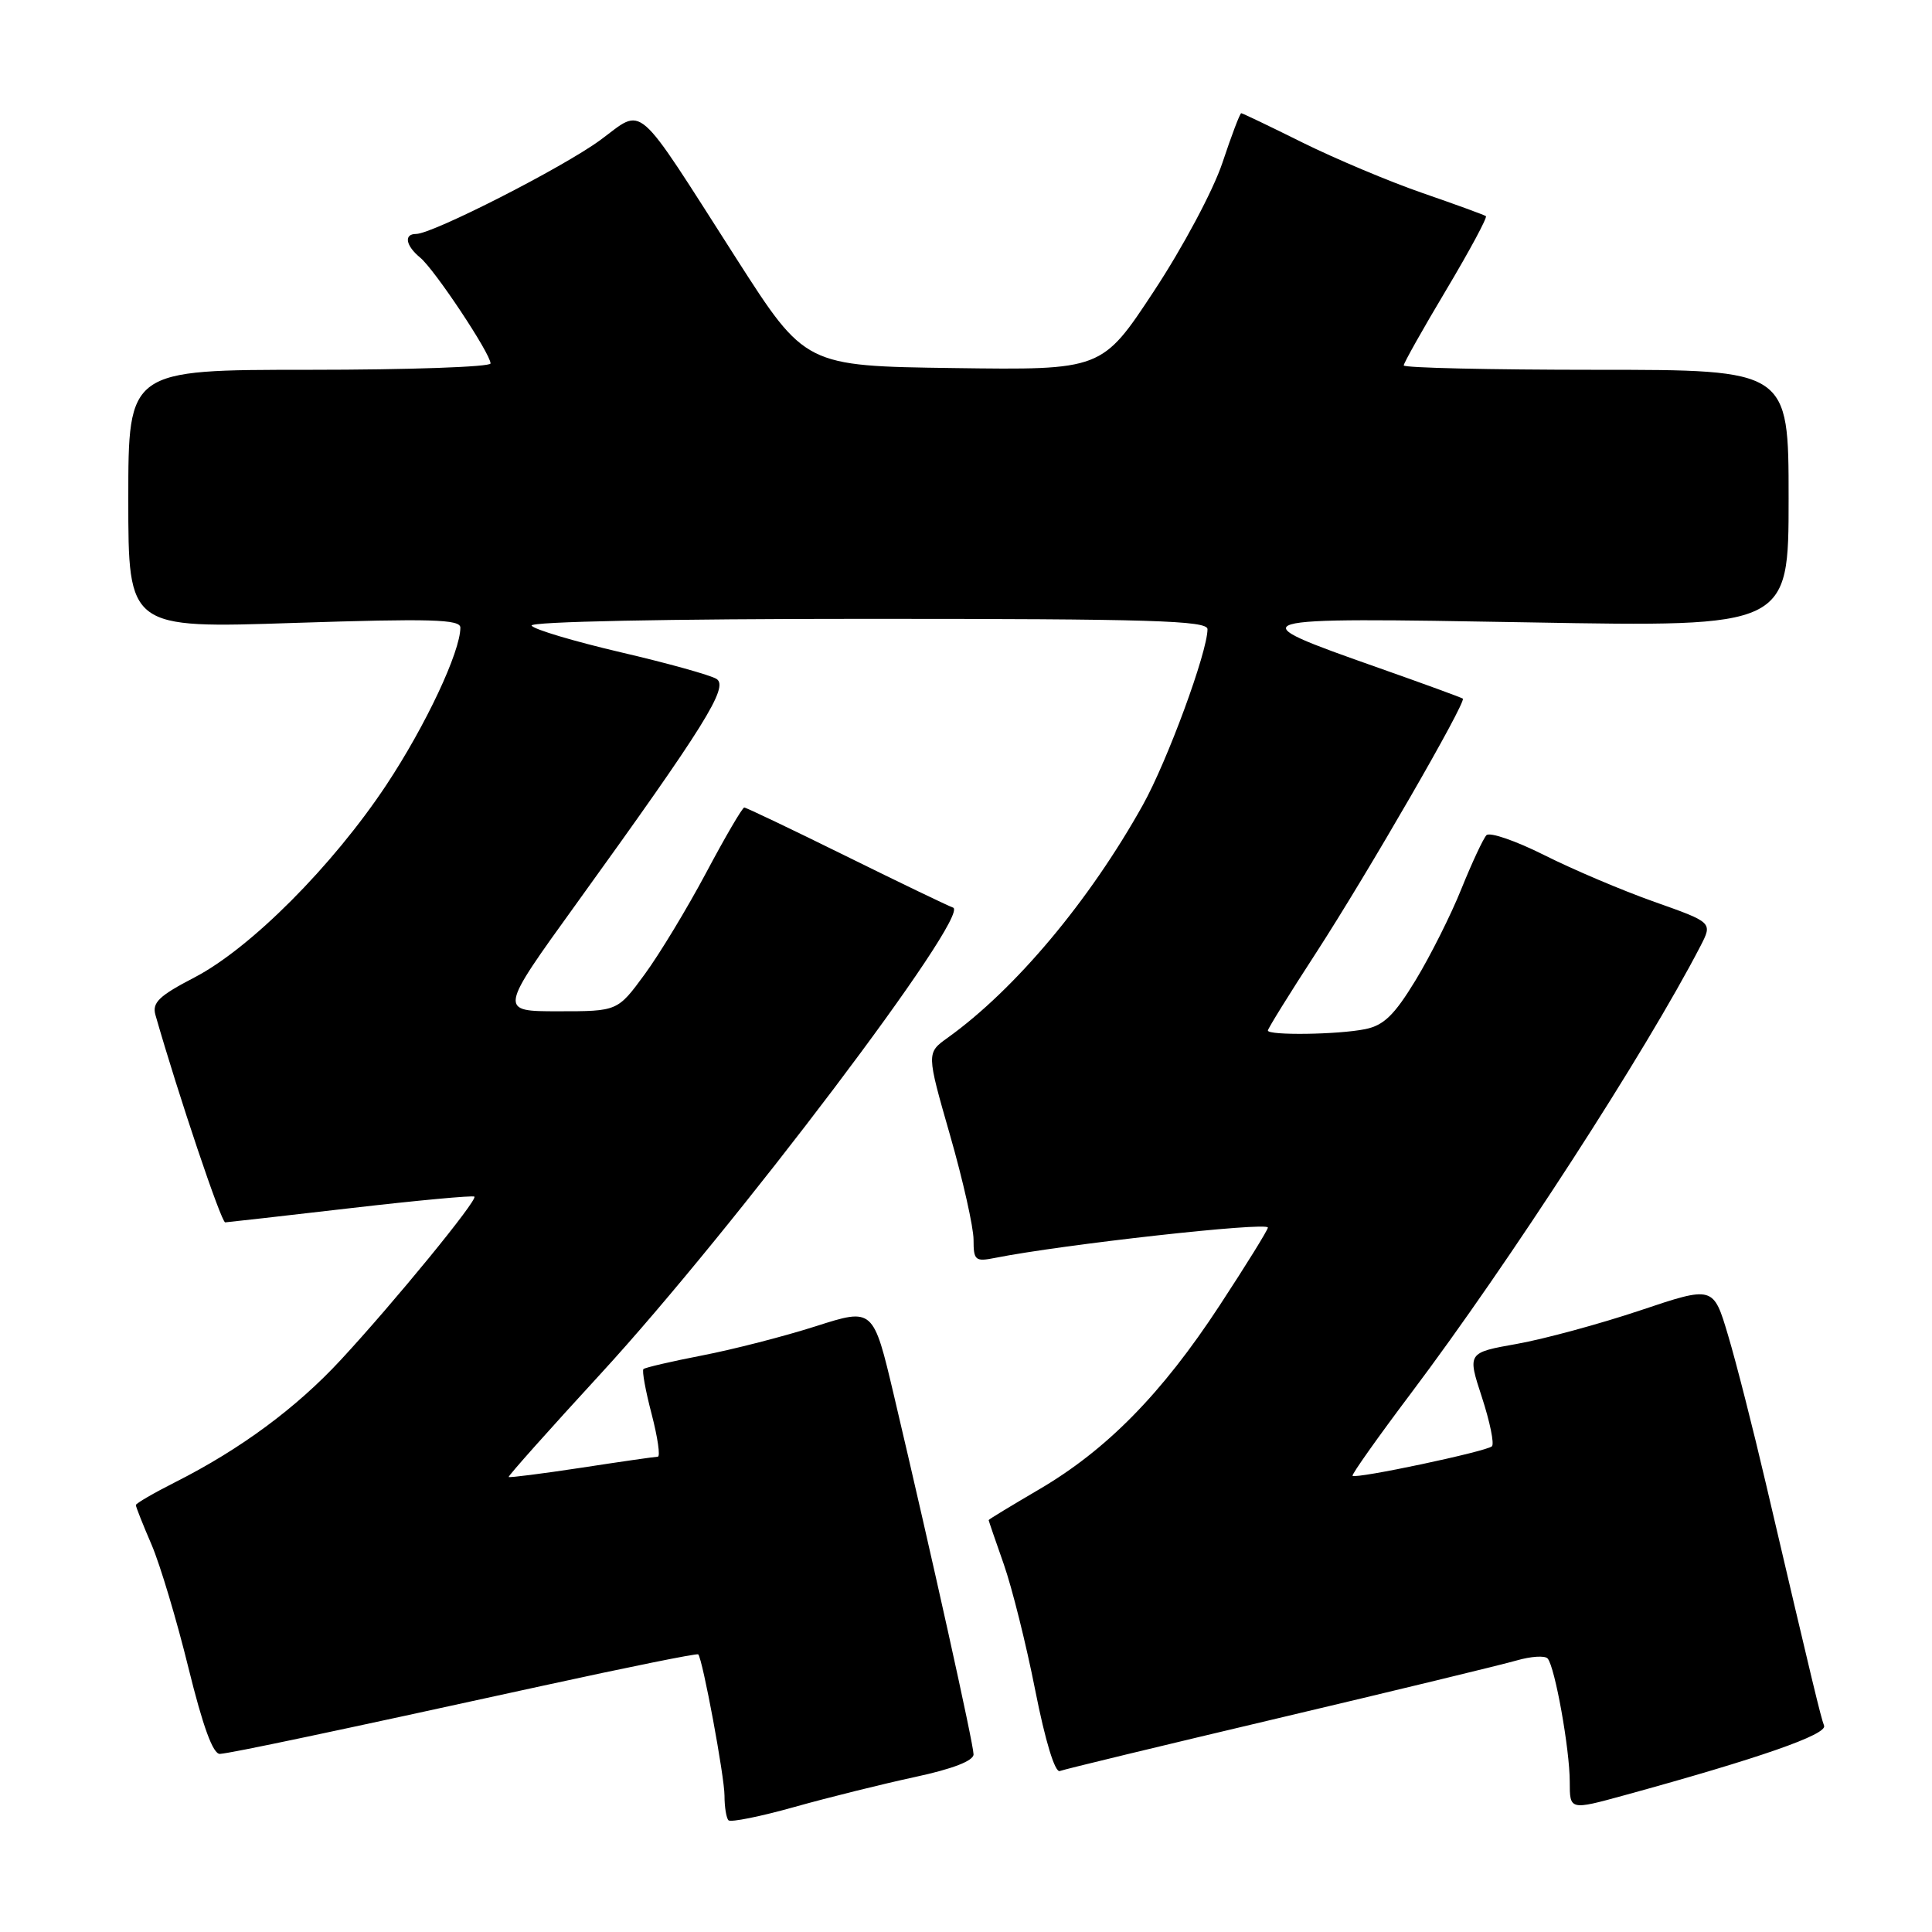 <?xml version="1.0" encoding="UTF-8" standalone="no"?>
<!DOCTYPE svg PUBLIC "-//W3C//DTD SVG 1.1//EN" "http://www.w3.org/Graphics/SVG/1.1/DTD/svg11.dtd" >
<svg xmlns="http://www.w3.org/2000/svg" xmlns:xlink="http://www.w3.org/1999/xlink" version="1.1" viewBox="0 0 256 256">
 <g >
 <path fill="currentColor"
d=" M 121.25 235.46 C 126.23 234.39 129.00 233.32 129.00 232.46 C 129.00 231.11 123.48 206.23 118.45 184.90 C 115.71 173.30 115.71 173.30 108.11 175.73 C 103.92 177.07 97.15 178.81 93.06 179.60 C 88.98 180.39 85.46 181.21 85.26 181.41 C 85.05 181.62 85.54 184.31 86.35 187.39 C 87.15 190.48 87.52 193.01 87.16 193.02 C 86.79 193.03 82.24 193.68 77.04 194.48 C 71.84 195.27 67.50 195.82 67.40 195.71 C 67.30 195.59 72.79 189.43 79.62 182.00 C 97.18 162.89 128.77 121.09 126.28 120.26 C 125.66 120.05 119.28 116.98 112.11 113.44 C 104.94 109.90 98.86 107.00 98.62 107.00 C 98.37 107.00 96.10 110.88 93.58 115.62 C 91.05 120.37 87.38 126.44 85.41 129.12 C 81.83 134.00 81.83 134.00 73.96 134.00 C 66.09 134.00 66.09 134.00 76.37 119.75 C 93.41 96.13 96.61 91.00 94.94 89.96 C 94.15 89.46 88.44 87.87 82.25 86.43 C 76.06 84.98 70.75 83.40 70.44 82.90 C 70.11 82.37 88.43 82.00 114.94 82.00 C 152.46 82.00 160.00 82.23 160.00 83.37 C 160.00 86.38 154.68 100.85 151.43 106.67 C 144.35 119.37 134.52 131.09 125.57 137.51 C 122.76 139.52 122.76 139.52 125.88 150.40 C 127.60 156.39 129.00 162.63 129.00 164.27 C 129.00 167.01 129.23 167.20 131.84 166.68 C 140.71 164.91 168.00 161.87 168.00 162.66 C 168.00 162.97 165.12 167.62 161.60 172.99 C 153.95 184.68 146.62 192.13 137.64 197.38 C 133.99 199.52 131.00 201.33 131.00 201.42 C 131.00 201.50 131.90 204.13 133.00 207.25 C 134.10 210.38 135.98 217.91 137.18 224.00 C 138.50 230.69 139.79 234.91 140.43 234.67 C 141.02 234.44 154.10 231.28 169.50 227.64 C 184.90 224.00 199.06 220.57 200.96 220.02 C 202.86 219.47 204.71 219.35 205.07 219.76 C 206.04 220.87 208.00 231.79 208.00 236.10 C 208.00 239.87 208.00 239.87 215.25 237.88 C 233.10 232.98 242.15 229.83 241.70 228.66 C 241.25 227.48 240.28 223.46 233.97 196.50 C 232.30 189.35 230.06 180.55 228.98 176.94 C 227.03 170.38 227.03 170.38 217.32 173.64 C 211.97 175.43 204.64 177.42 201.01 178.07 C 194.43 179.24 194.43 179.24 196.36 185.14 C 197.42 188.39 198.02 191.31 197.69 191.64 C 197.01 192.32 179.66 196.00 179.22 195.55 C 179.07 195.40 182.56 190.46 186.99 184.58 C 199.99 167.31 218.06 139.38 225.32 125.36 C 226.93 122.23 226.93 122.23 219.22 119.50 C 214.97 118.00 208.41 115.21 204.63 113.31 C 200.84 111.41 197.40 110.22 196.96 110.67 C 196.53 111.13 195.04 114.32 193.65 117.76 C 192.27 121.21 189.53 126.66 187.57 129.89 C 184.76 134.51 183.35 135.88 180.88 136.37 C 177.27 137.10 168.00 137.22 168.00 136.55 C 168.00 136.30 170.86 131.68 174.36 126.30 C 181.27 115.64 194.35 92.97 193.83 92.57 C 193.65 92.43 188.67 90.61 182.77 88.53 C 163.76 81.83 163.92 81.79 202.75 82.47 C 237.00 83.08 237.00 83.08 237.00 66.04 C 237.00 49.00 237.00 49.00 211.50 49.00 C 197.47 49.00 186.00 48.74 186.00 48.42 C 186.00 48.11 188.54 43.59 191.64 38.40 C 194.74 33.20 197.10 28.81 196.89 28.64 C 196.68 28.48 192.90 27.10 188.50 25.58 C 184.10 24.06 176.96 21.05 172.63 18.91 C 168.31 16.76 164.63 15.00 164.47 15.00 C 164.30 15.00 163.18 17.95 161.98 21.56 C 160.77 25.20 156.74 32.76 152.90 38.58 C 146.01 49.04 146.01 49.04 126.35 48.77 C 106.69 48.50 106.69 48.50 97.59 34.29 C 83.88 12.87 85.45 14.23 79.50 18.59 C 74.53 22.22 57.31 31.00 55.13 31.00 C 53.48 31.00 53.75 32.55 55.67 34.13 C 57.57 35.68 65.00 46.86 65.00 48.16 C 65.00 48.62 54.20 49.00 41.00 49.00 C 17.00 49.00 17.00 49.00 17.00 66.14 C 17.00 83.27 17.00 83.27 39.00 82.54 C 57.09 81.95 61.00 82.06 61.00 83.16 C 61.00 86.37 56.40 96.15 51.20 104.00 C 44.09 114.72 33.20 125.65 25.76 129.52 C 21.06 131.96 20.13 132.86 20.60 134.50 C 23.64 145.12 29.32 161.99 29.84 161.97 C 30.20 161.95 37.70 161.10 46.50 160.08 C 55.30 159.06 62.66 158.38 62.86 158.56 C 63.33 158.99 52.23 172.56 45.15 180.20 C 39.27 186.55 31.88 192.02 23.25 196.38 C 20.36 197.84 18.00 199.21 18.00 199.43 C 18.00 199.65 18.93 202.01 20.08 204.67 C 21.22 207.33 23.42 214.68 24.97 221.00 C 26.89 228.79 28.23 232.47 29.15 232.40 C 30.75 232.28 43.89 229.51 71.88 223.38 C 83.09 220.93 92.37 219.05 92.52 219.21 C 93.11 219.86 96.00 235.42 96.00 237.94 C 96.00 239.44 96.24 240.91 96.53 241.20 C 96.83 241.49 100.77 240.70 105.28 239.43 C 109.80 238.16 116.99 236.38 121.25 235.46 Z "/>
</g>
</svg>